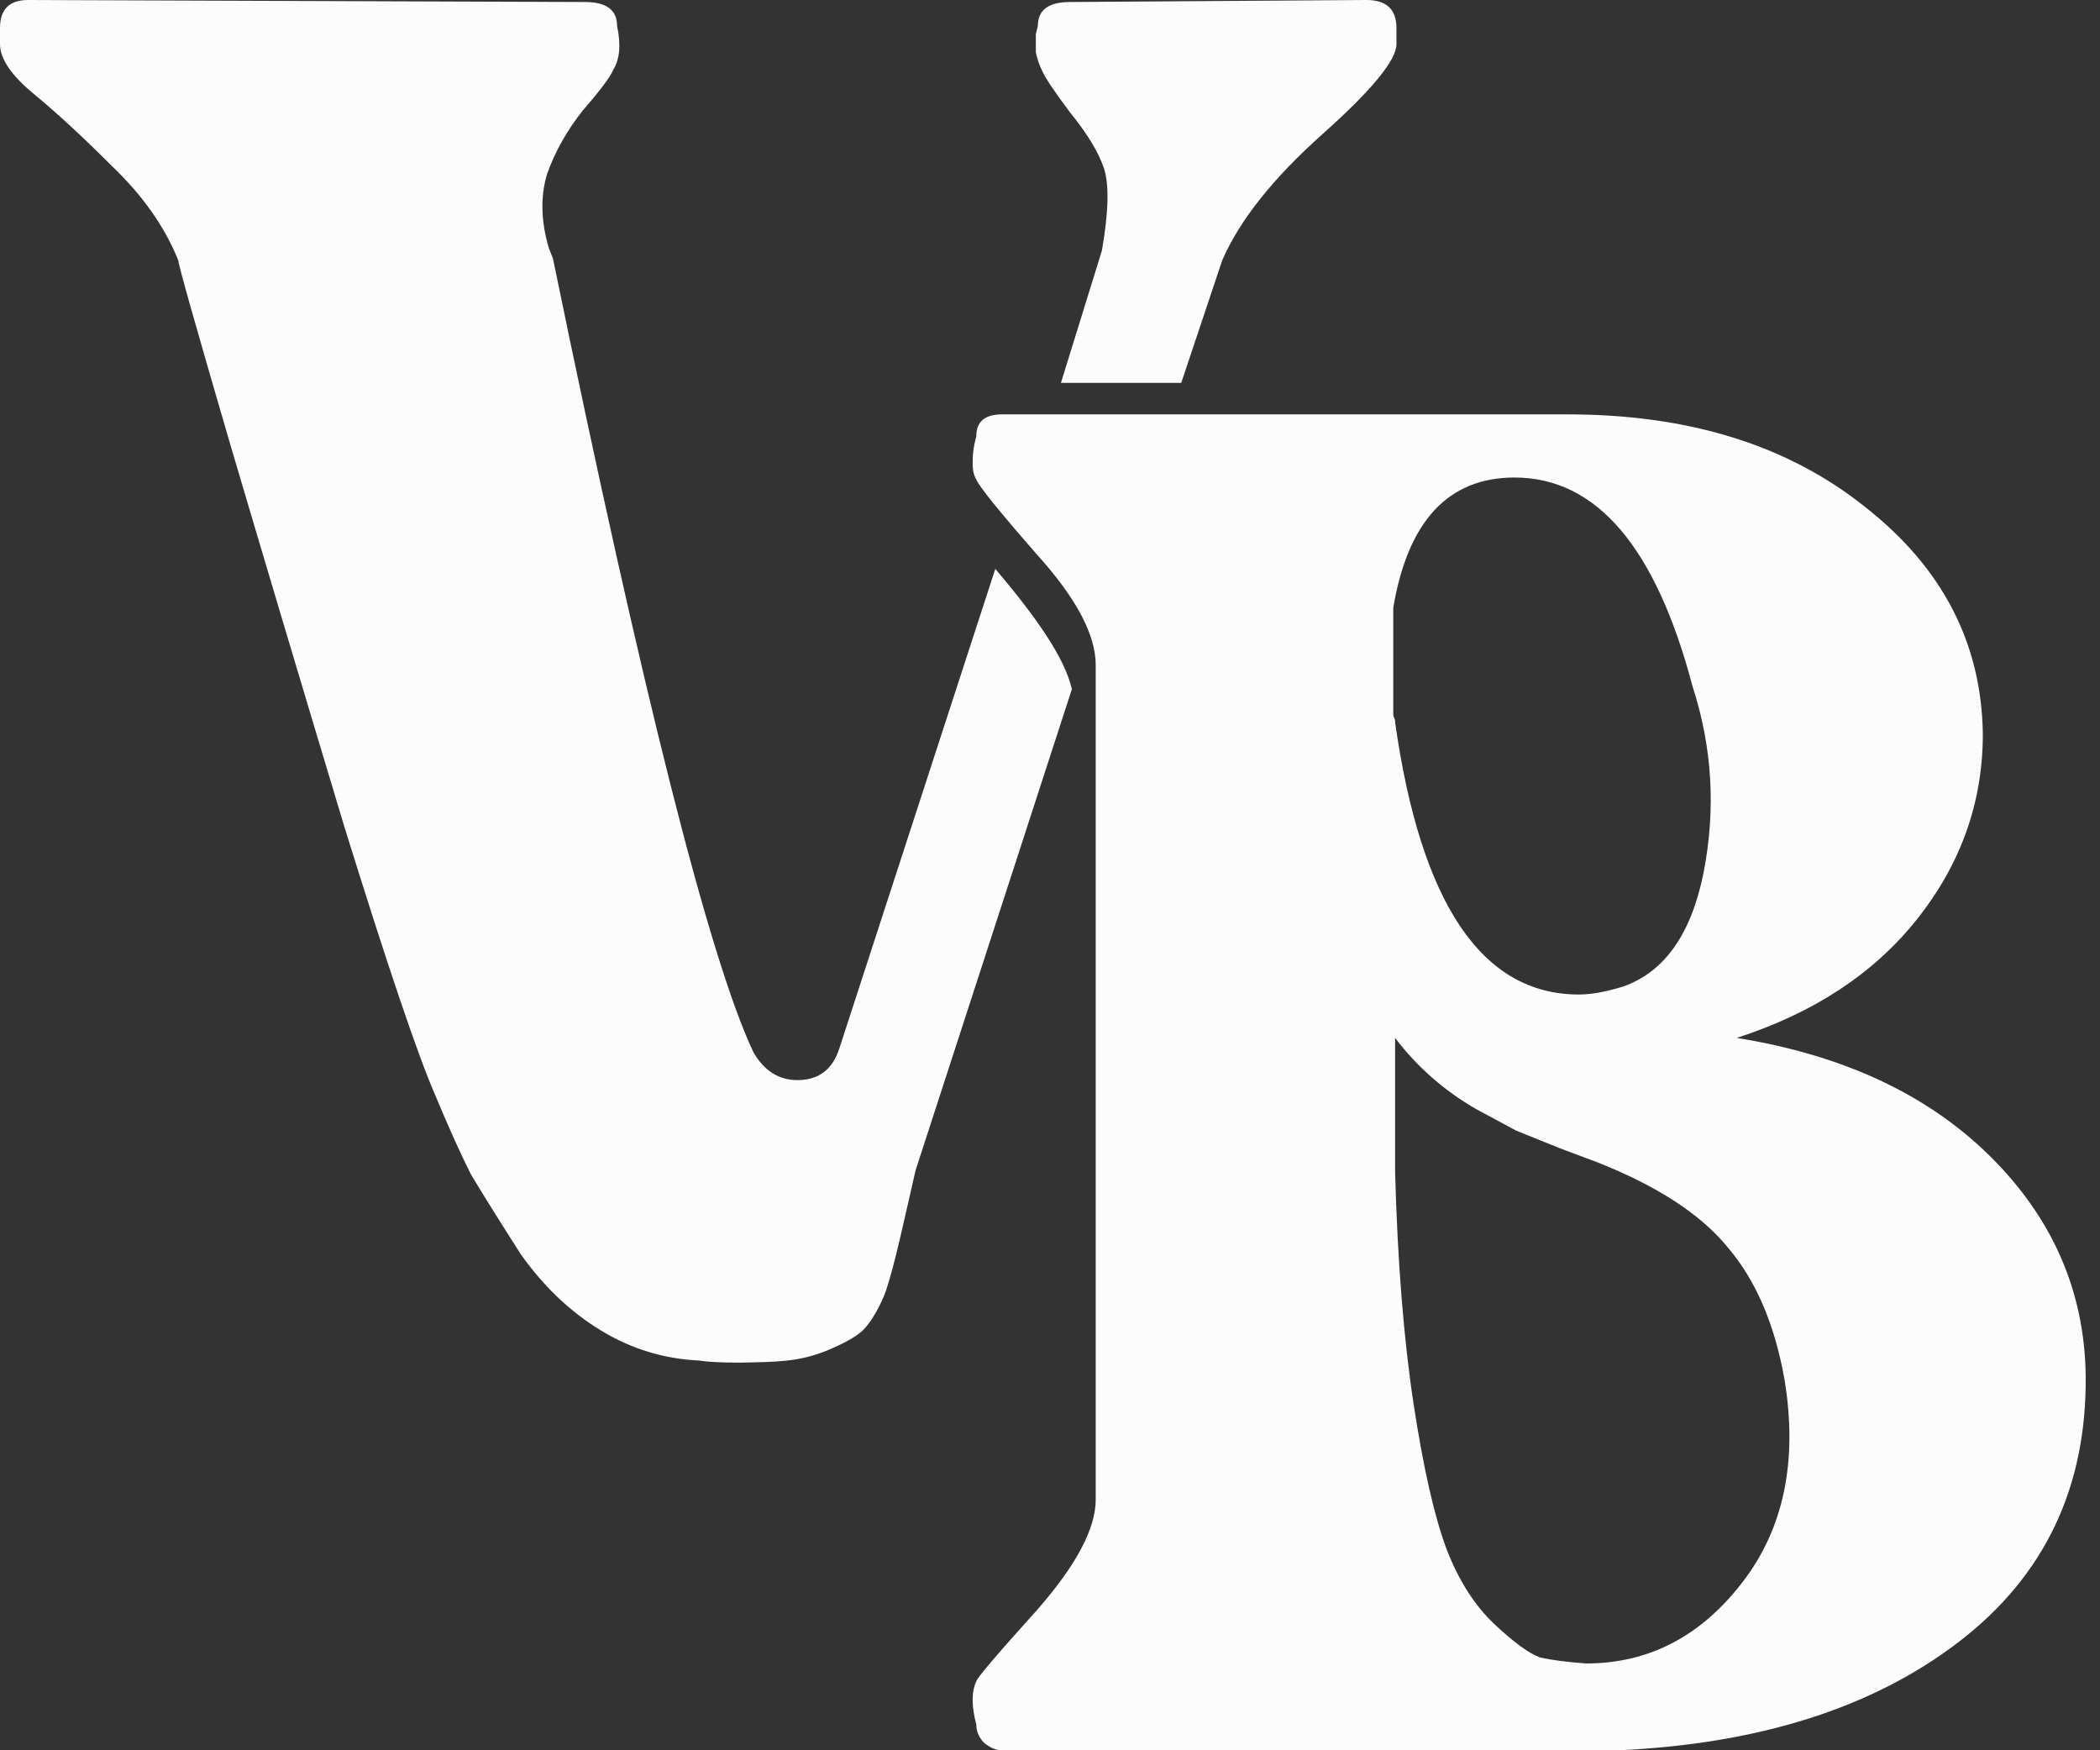 <svg width="48" height="40" viewBox="0 0 48 40" fill="none" xmlns="http://www.w3.org/2000/svg">
<rect x="0" y="0" width="48" height="40" fill="#333333" stroke="none"/>
<path d="M31.919 1.008V0.641C31.919 0.214 31.69 0 31.232 0L24.455 0.046C23.966 0.046 23.722 0.229 23.722 0.595L23.676 0.779V1.191C23.707 1.343 23.753 1.481 23.814 1.603C23.875 1.755 24.088 2.076 24.455 2.565C24.852 3.053 25.111 3.48 25.233 3.847C25.355 4.213 25.34 4.839 25.187 5.724L24.25 8.75H27L27.935 5.953C28.332 5.037 29.095 4.076 30.225 3.068C31.355 2.061 31.919 1.374 31.919 1.008Z" fill="#FDFCFD"/>
<path d="M24.5 15.75L20.928 26.744C20.654 27.935 20.452 28.895 20.25 29.5C20.227 29.568 20.044 30.052 19.75 30.375C19.58 30.562 19.162 30.76 18.875 30.875C18.25 31.125 17.75 31.125 16.898 31.141C16.502 31.141 16.196 31.125 15.982 31.095H16.028C15.204 31.064 14.441 30.835 13.739 30.408C13.036 29.981 12.426 29.401 11.907 28.668C11.418 27.905 11.037 27.294 10.762 26.836C10.518 26.348 10.243 25.737 9.938 25.004C9.541 24.088 8.854 22.058 7.877 18.913C6.93 15.769 6.06 12.853 5.266 10.166C4.473 7.449 4.076 6.045 4.076 5.953C3.77 5.19 3.267 4.473 2.565 3.801C1.893 3.129 1.298 2.58 0.779 2.152C0.26 1.725 0 1.343 0 1.008V0.641C0 0.214 0.214 0 0.641 0L13.372 0.046C13.861 0.046 14.105 0.229 14.105 0.595C14.197 1.023 14.166 1.359 14.013 1.603C13.952 1.755 13.723 2.061 13.326 2.519C12.96 2.977 12.685 3.465 12.502 3.984C12.349 4.503 12.365 5.068 12.548 5.679L12.639 5.908C14.685 15.86 16.212 21.905 17.219 24.043C17.463 24.47 17.799 24.684 18.227 24.684C18.715 24.684 19.035 24.439 19.188 23.951L22.75 13C23.701 14.125 24.336 15.034 24.5 15.75Z" fill="#FDFCFD"/>
<path d="M47.673 31.432C47.701 33.987 46.735 36.017 44.776 37.52C42.817 39.023 40.228 39.85 37.01 40H37.051H22.904C22.764 40 22.624 39.94 22.484 39.82C22.372 39.699 22.316 39.564 22.316 39.414C22.204 38.993 22.204 38.662 22.316 38.422C22.344 38.331 22.805 37.79 23.701 36.798C24.597 35.776 25.045 34.934 25.045 34.273V15.197C25.045 14.506 24.597 13.664 23.701 12.672C22.834 11.68 22.372 11.108 22.316 10.958C22.26 10.868 22.232 10.748 22.232 10.597C22.232 10.417 22.246 10.267 22.274 10.146L22.316 9.966C22.316 9.635 22.512 9.47 22.904 9.47H35.834C38.605 9.47 40.872 10.176 42.635 11.589C44.398 12.972 45.294 14.701 45.322 16.775C45.322 18.339 44.818 19.752 43.811 21.015C42.831 22.247 41.46 23.149 39.696 23.72C42.131 24.111 44.062 25.013 45.49 26.426C46.917 27.839 47.645 29.508 47.673 31.432ZM38.689 15.693C37.849 12.506 36.492 10.913 34.617 10.913C33.105 10.913 32.181 11.905 31.846 13.889V16.325C31.846 16.355 31.86 16.4 31.888 16.46V16.505C32.475 20.654 33.875 22.728 36.086 22.728C36.366 22.728 36.702 22.668 37.093 22.548C38.045 22.217 38.661 21.345 38.941 19.932C39.221 18.489 39.137 17.076 38.689 15.693ZM36.254 38.016C37.681 38.016 38.871 37.4 39.822 36.167C40.774 34.934 41.096 33.386 40.788 31.522C40.564 30.259 40.13 29.252 39.486 28.5C38.871 27.749 37.877 27.102 36.506 26.561C36.422 26.531 36.142 26.426 35.666 26.246C35.218 26.065 34.882 25.93 34.658 25.84C34.435 25.72 34.127 25.554 33.735 25.344C33.371 25.133 33.035 24.893 32.727 24.622C32.419 24.352 32.139 24.051 31.888 23.72V26.787C31.944 28.831 32.084 30.59 32.307 32.063C32.531 33.536 32.783 34.649 33.063 35.4C33.343 36.122 33.707 36.693 34.155 37.114C34.602 37.535 34.952 37.79 35.204 37.88C35.484 37.941 35.834 37.986 36.254 38.016Z" fill="#FDFCFD"/>
</svg>
